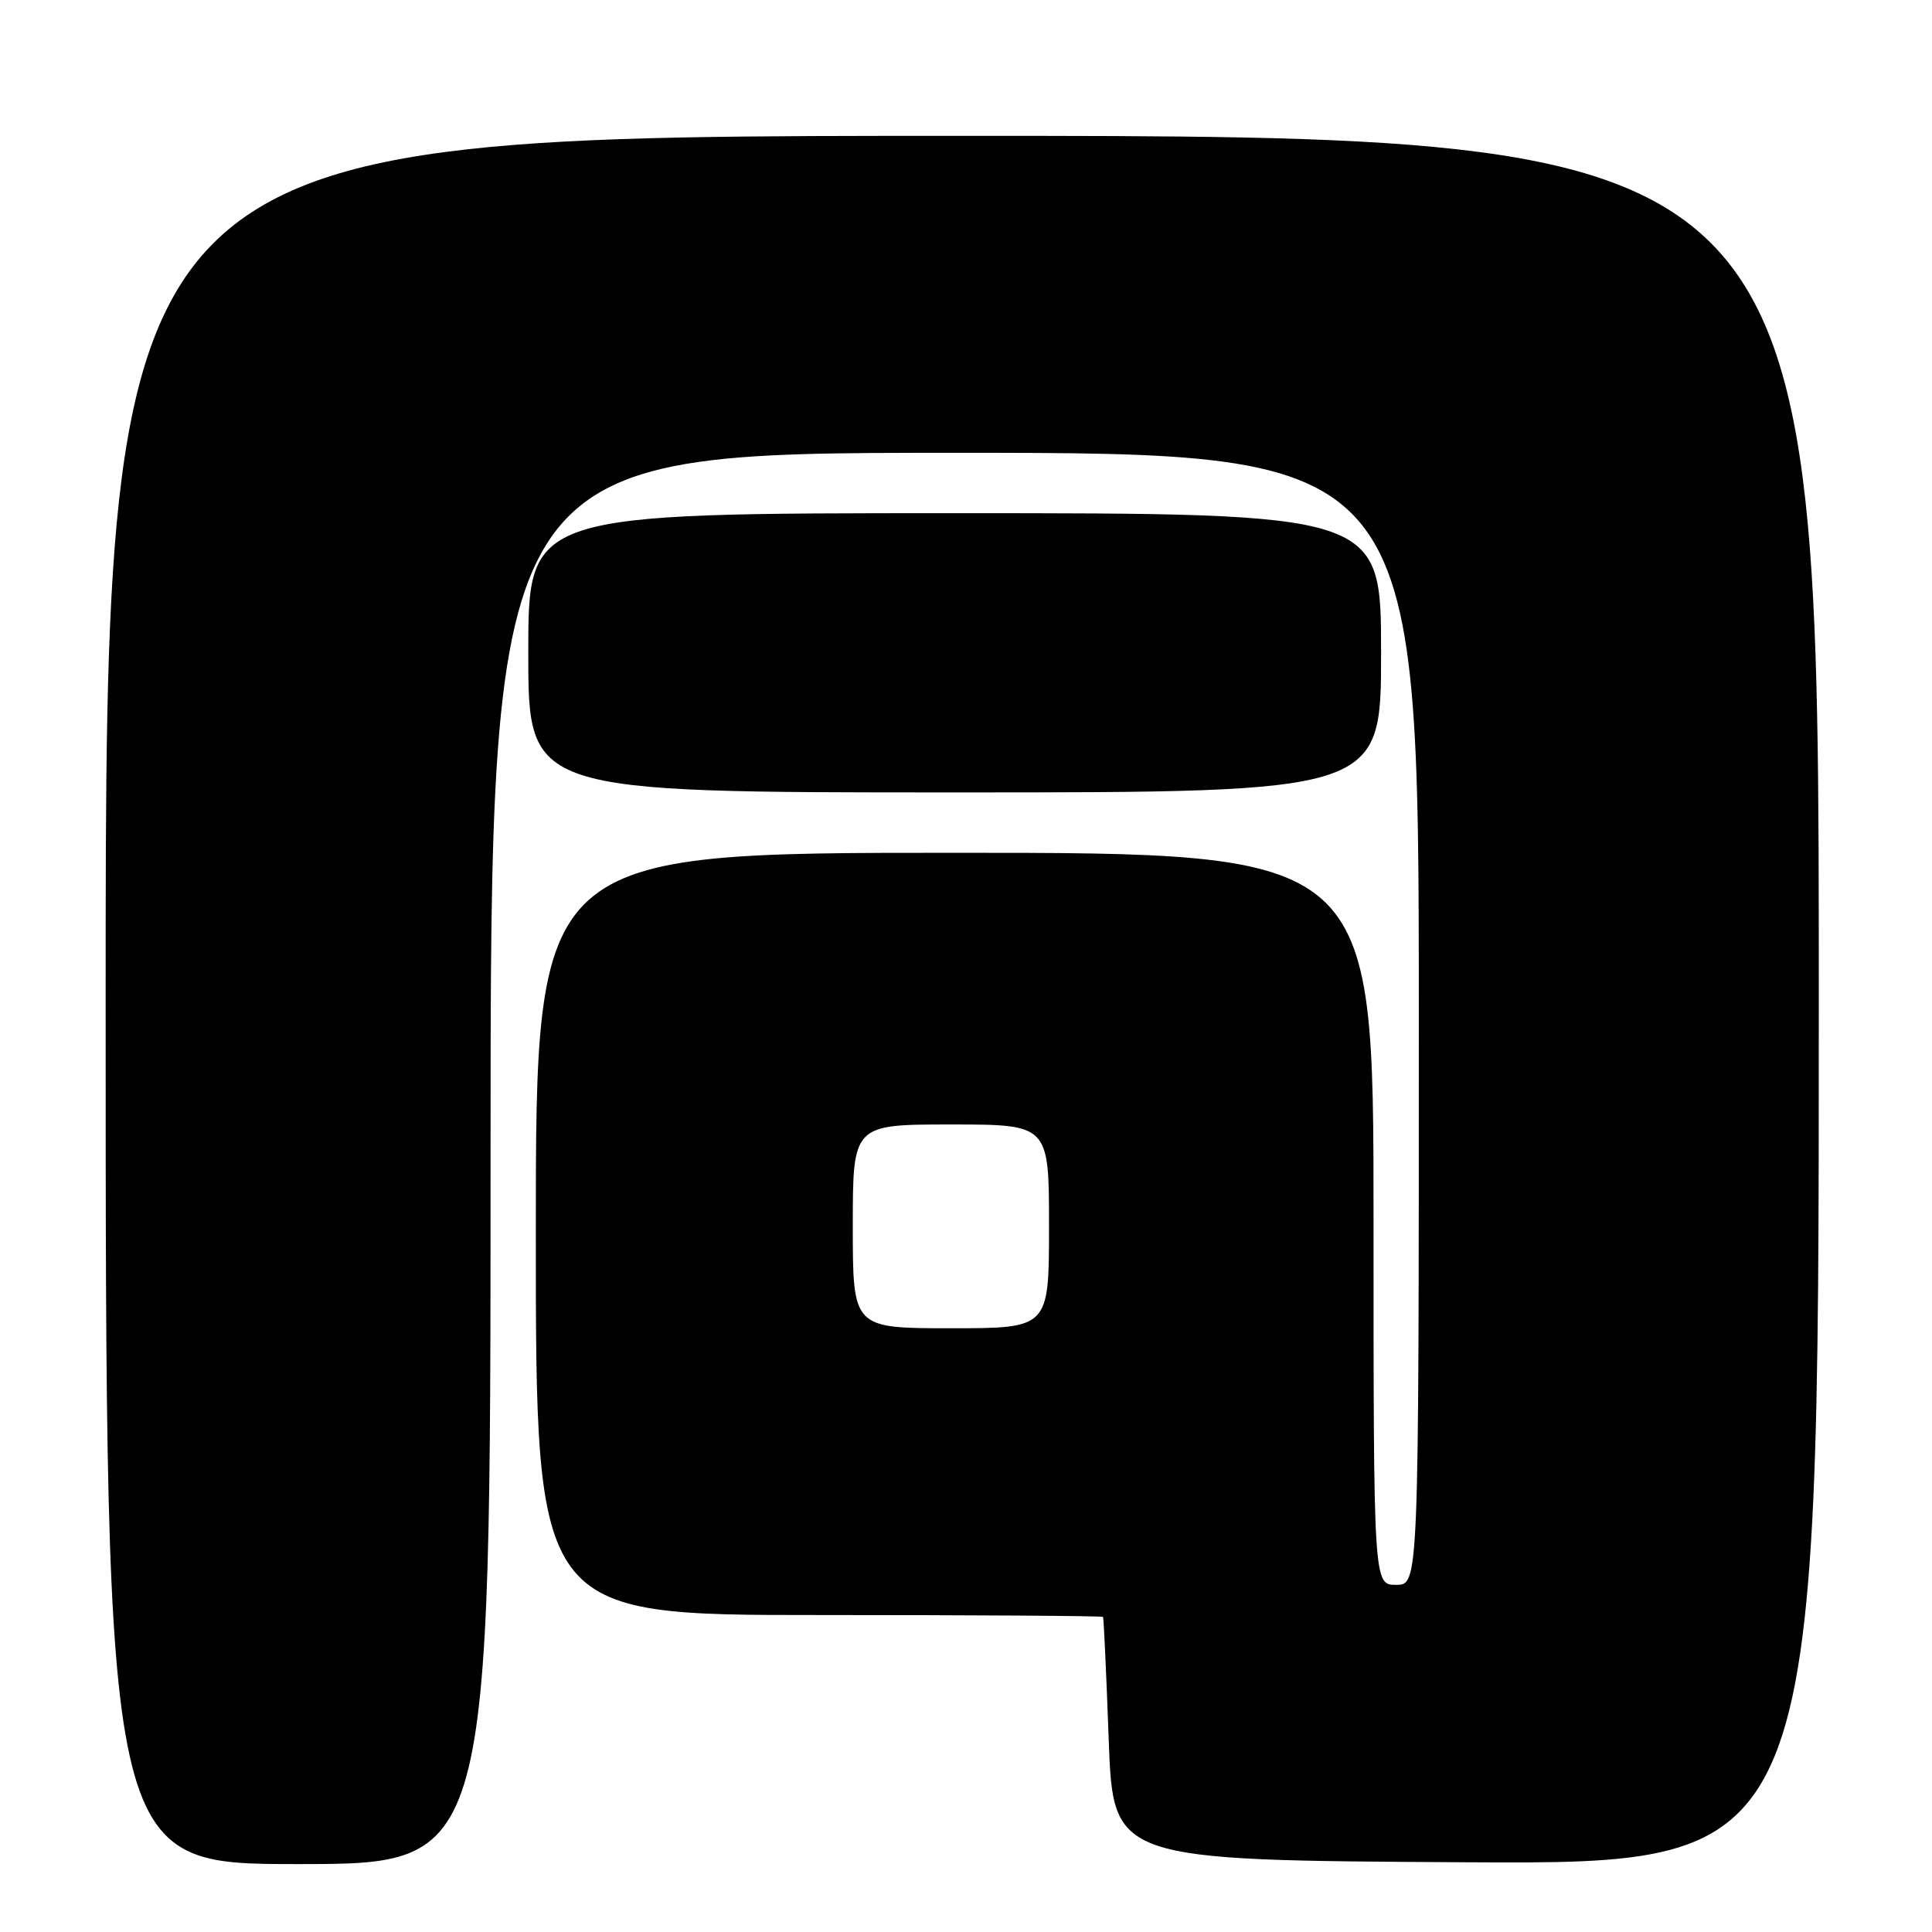 <?xml version="1.0" encoding="UTF-8" standalone="no"?>
<!DOCTYPE svg PUBLIC "-//W3C//DTD SVG 1.1//EN" "http://www.w3.org/Graphics/SVG/1.1/DTD/svg11.dtd" >
<svg xmlns="http://www.w3.org/2000/svg" xmlns:xlink="http://www.w3.org/1999/xlink" version="1.1" viewBox="0 0 256 256">
 <g >
 <path fill="currentColor"
d=" M 65.00 153.50 C 65.00 60.00 65.00 60.00 126.50 60.00 C 188.00 60.00 188.00 60.00 188.00 135.00 C 188.00 210.00 188.00 210.00 185.00 210.00 C 182.00 210.00 182.00 210.00 182.00 161.50 C 182.00 113.00 182.00 113.00 126.50 113.00 C 71.00 113.00 71.00 113.00 71.00 163.50 C 71.00 214.00 71.00 214.00 108.50 214.00 C 129.12 214.00 146.07 214.11 146.16 214.25 C 146.25 214.39 146.59 221.70 146.91 230.50 C 147.50 246.50 147.50 246.50 194.25 246.76 C 241.00 247.02 241.00 247.02 241.00 132.51 C 241.00 18.00 241.00 18.00 127.50 18.00 C 14.00 18.00 14.00 18.00 14.00 132.50 C 14.00 247.00 14.00 247.00 39.50 247.00 C 65.00 247.00 65.00 247.00 65.00 153.50 Z  M 183.00 86.50 C 183.00 68.00 183.00 68.00 126.50 68.00 C 70.00 68.00 70.00 68.00 70.00 86.50 C 70.00 105.00 70.00 105.00 126.50 105.00 C 183.00 105.00 183.00 105.00 183.00 86.50 Z  M 113.00 162.50 C 113.00 149.00 113.00 149.00 126.00 149.00 C 139.00 149.00 139.00 149.00 139.00 162.50 C 139.00 176.00 139.00 176.00 126.00 176.00 C 113.00 176.00 113.00 176.00 113.00 162.50 Z "/>
</g>
</svg>